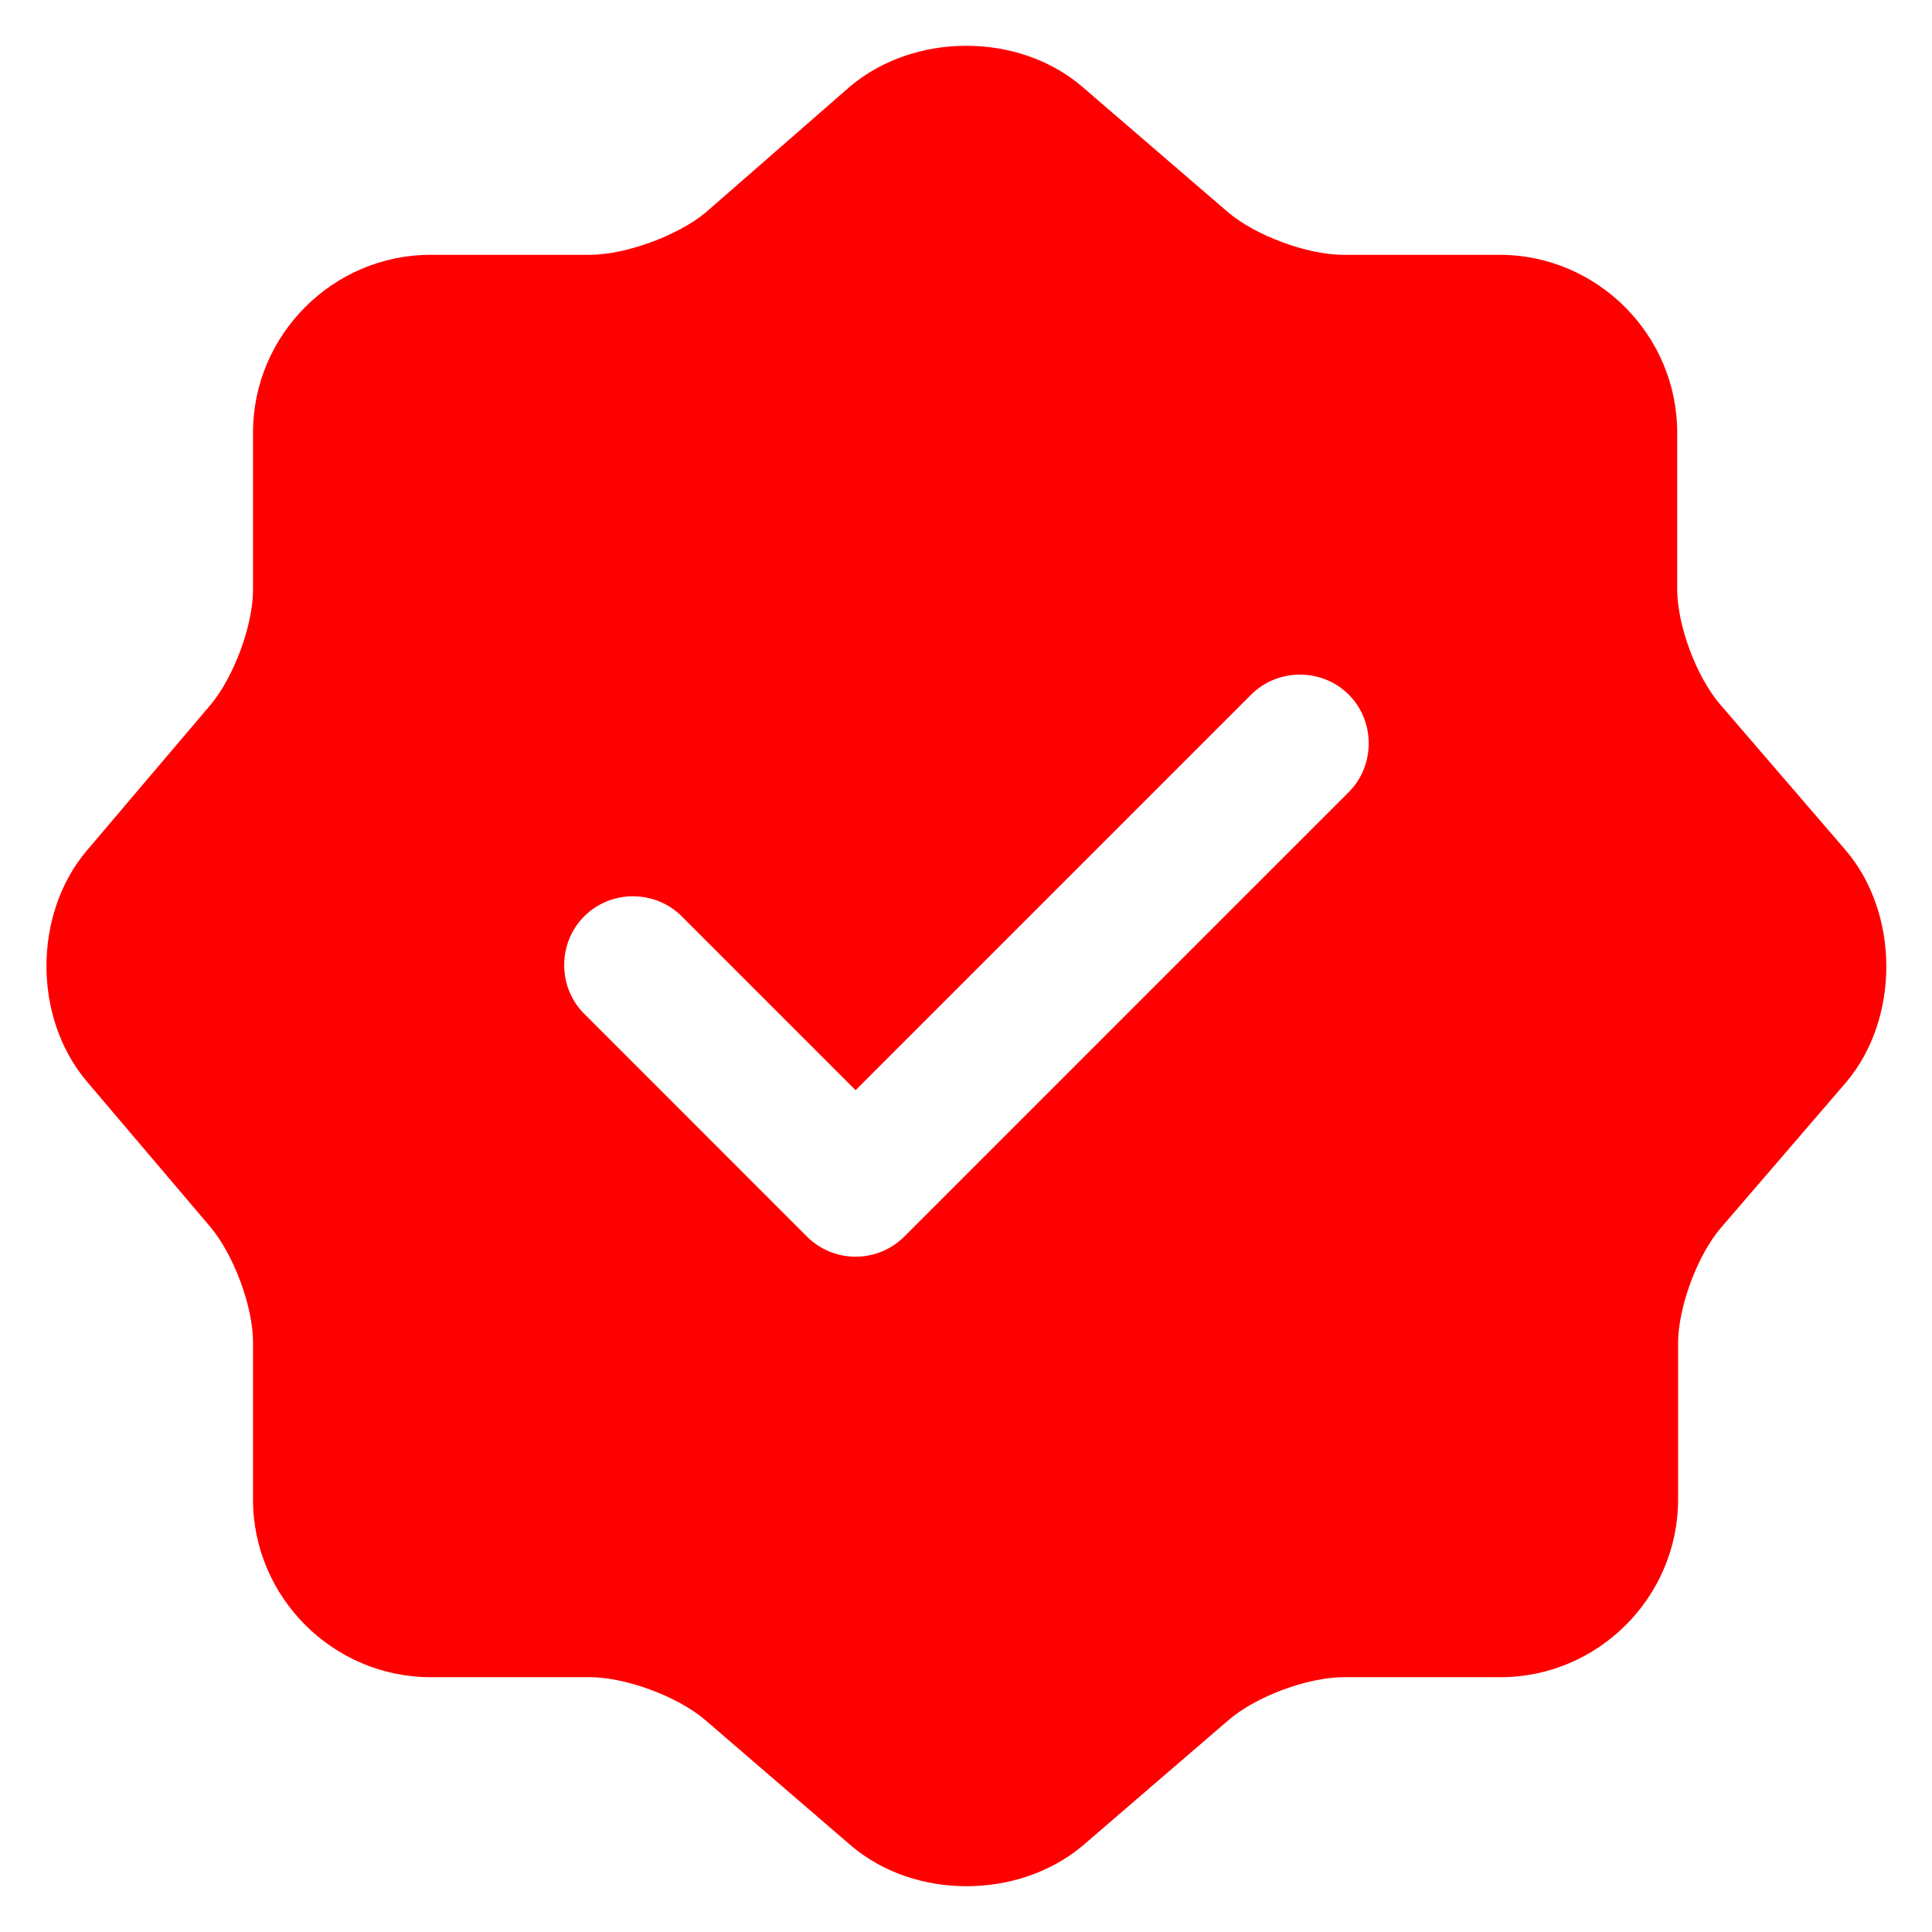 <svg width="28" height="28" viewBox="0 0 28 28" fill="none" xmlns="http://www.w3.org/2000/svg">
<path d="M26.747 12.32L24.933 10.213C24.587 9.813 24.307 9.067 24.307 8.533V6.267C24.307 4.853 23.147 3.693 21.733 3.693H19.467C18.947 3.693 18.187 3.413 17.787 3.067L15.68 1.253C14.76 0.467 13.253 0.467 12.32 1.253L10.227 3.08C9.827 3.413 9.067 3.693 8.547 3.693H6.24C4.827 3.693 3.667 4.853 3.667 6.267V8.547C3.667 9.067 3.387 9.813 3.053 10.213L1.253 12.333C0.48 13.253 0.48 14.747 1.253 15.667L3.053 17.787C3.387 18.187 3.667 18.933 3.667 19.453V21.733C3.667 23.147 4.827 24.307 6.24 24.307H8.547C9.067 24.307 9.827 24.587 10.227 24.933L12.333 26.747C13.253 27.533 14.76 27.533 15.693 26.747L17.8 24.933C18.2 24.587 18.947 24.307 19.48 24.307H21.747C23.16 24.307 24.32 23.147 24.32 21.733V19.467C24.32 18.947 24.6 18.187 24.947 17.787L26.76 15.68C27.533 14.76 27.533 13.24 26.747 12.32ZM19.547 11.48L13.107 17.92C12.92 18.107 12.667 18.213 12.4 18.213C12.133 18.213 11.88 18.107 11.693 17.92L8.467 14.693C8.08 14.307 8.08 13.667 8.467 13.28C8.853 12.893 9.493 12.893 9.88 13.28L12.4 15.8L18.133 10.067C18.52 9.68 19.16 9.68 19.547 10.067C19.933 10.453 19.933 11.093 19.547 11.48Z" fill="#FF0000"/>
</svg>
